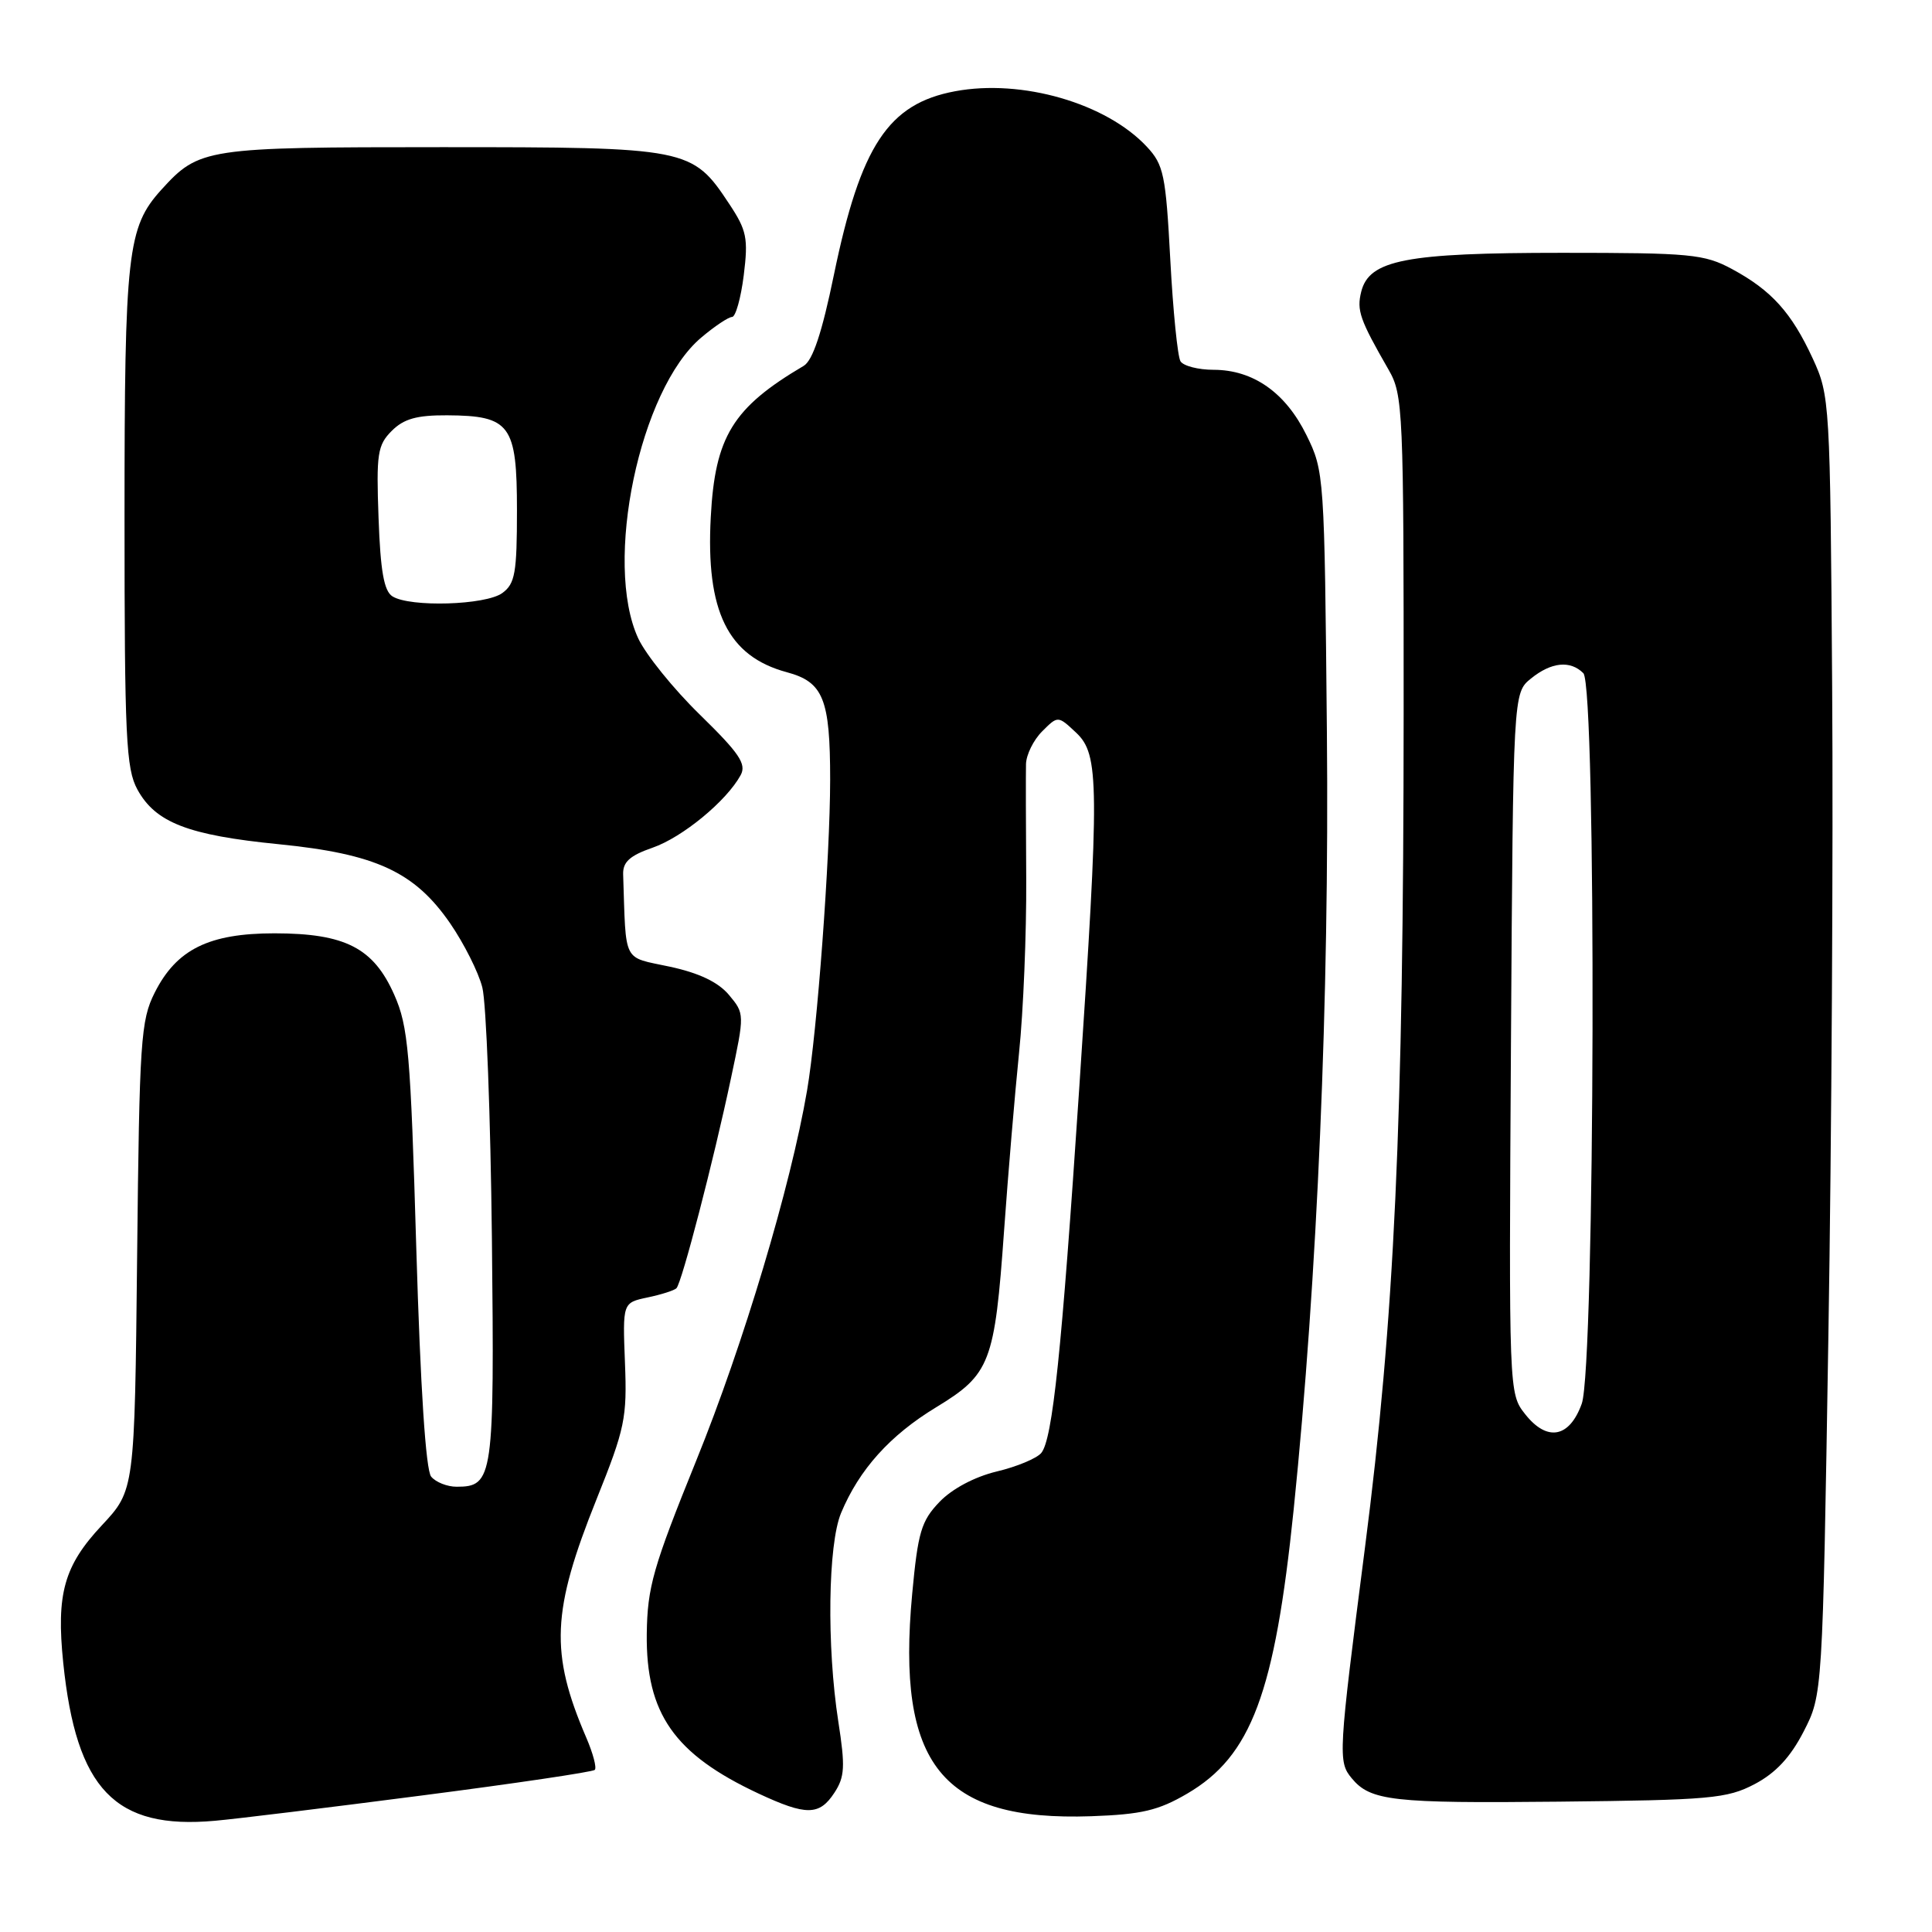<?xml version="1.0" encoding="UTF-8" standalone="no"?>
<!DOCTYPE svg PUBLIC "-//W3C//DTD SVG 1.1//EN" "http://www.w3.org/Graphics/SVG/1.1/DTD/svg11.dtd" >
<svg xmlns="http://www.w3.org/2000/svg" xmlns:xlink="http://www.w3.org/1999/xlink" version="1.1" viewBox="0 0 256 256">
 <g >
 <path fill="currentColor"
d=" M 55.91 237.91 C 68.23 236.32 78.54 234.79 78.81 234.52 C 79.09 234.24 78.58 232.33 77.69 230.26 C 72.85 219.01 73.09 213.49 79.06 198.62 C 82.81 189.28 83.10 187.89 82.81 180.56 C 82.50 172.62 82.50 172.62 85.80 171.92 C 87.62 171.54 89.34 170.99 89.63 170.70 C 90.34 170.00 94.56 153.74 96.85 142.91 C 98.67 134.36 98.67 134.32 96.59 131.83 C 95.17 130.14 92.65 128.93 88.75 128.09 C 82.42 126.73 82.97 127.82 82.57 115.85 C 82.52 114.22 83.45 113.37 86.48 112.32 C 90.43 110.95 96.27 106.14 98.14 102.71 C 98.94 101.24 97.97 99.81 92.75 94.71 C 89.25 91.30 85.57 86.74 84.57 84.59 C 79.94 74.61 84.76 51.58 92.93 44.72 C 94.70 43.22 96.54 42.00 97.00 42.00 C 97.47 42.00 98.17 39.51 98.55 36.48 C 99.16 31.56 98.95 30.52 96.62 27.01 C 91.72 19.60 91.20 19.50 58.50 19.50 C 27.16 19.50 26.40 19.62 21.37 25.15 C 16.88 30.11 16.50 33.48 16.50 68.50 C 16.50 97.72 16.70 101.86 18.21 104.62 C 20.61 109.00 24.93 110.67 36.91 111.86 C 49.79 113.14 54.93 115.51 59.65 122.35 C 61.47 125.00 63.40 128.82 63.91 130.84 C 64.43 132.85 65.00 147.82 65.18 164.09 C 65.52 195.85 65.36 197.00 60.50 197.00 C 59.26 197.00 57.74 196.40 57.13 195.66 C 56.42 194.80 55.71 183.94 55.16 165.40 C 54.40 139.47 54.10 136.00 52.24 131.81 C 49.49 125.60 45.75 123.68 36.38 123.67 C 27.68 123.67 23.39 125.79 20.50 131.53 C 18.65 135.20 18.47 137.87 18.17 166.48 C 17.84 197.46 17.84 197.46 13.49 202.12 C 8.48 207.47 7.44 211.20 8.38 220.34 C 10.11 237.12 15.25 242.46 28.50 241.26 C 31.25 241.02 43.58 239.51 55.91 237.91 Z  M 157.32 237.66 C 165.81 232.68 168.91 224.40 171.42 200.00 C 174.56 169.35 176.15 132.26 175.82 97.00 C 175.50 62.97 175.47 62.43 173.11 57.65 C 170.34 52.02 166.06 49.01 160.81 49.00 C 158.78 49.00 156.80 48.49 156.42 47.87 C 156.04 47.25 155.43 41.19 155.07 34.41 C 154.47 23.16 154.20 21.84 151.96 19.44 C 146.58 13.67 135.39 10.44 126.56 12.09 C 117.70 13.74 114.04 19.29 110.50 36.40 C 108.92 44.09 107.69 47.77 106.49 48.48 C 97.10 54.02 94.74 57.85 94.18 68.53 C 93.51 81.00 96.44 86.96 104.25 89.07 C 109.10 90.37 110.00 92.61 110.00 103.32 C 109.99 113.63 108.29 136.61 106.94 144.50 C 104.77 157.19 98.50 178.15 92.27 193.50 C 86.53 207.67 85.78 210.30 85.70 216.50 C 85.58 227.06 89.34 232.43 100.50 237.65 C 106.84 240.61 108.57 240.59 110.56 237.55 C 111.94 235.45 112.01 234.08 111.08 228.11 C 109.53 218.11 109.71 204.63 111.45 200.47 C 113.85 194.72 117.92 190.19 124.03 186.48 C 131.22 182.11 131.80 180.62 133.05 163.00 C 133.58 155.57 134.47 145.00 135.03 139.50 C 135.60 134.00 136.02 123.65 135.98 116.50 C 135.93 109.35 135.92 102.49 135.95 101.25 C 135.98 100.01 136.94 98.06 138.09 96.91 C 140.18 94.82 140.18 94.82 142.59 97.08 C 145.67 99.98 145.70 103.81 142.99 144.41 C 140.67 179.23 139.47 190.73 137.97 192.53 C 137.38 193.24 134.73 194.35 132.07 194.98 C 129.13 195.69 126.16 197.27 124.49 199.01 C 122.07 201.53 121.63 203.02 120.87 211.19 C 118.76 233.86 124.78 241.34 144.59 240.66 C 151.28 240.42 153.49 239.90 157.32 237.66 Z  M 232.49 236.41 C 235.28 234.94 237.23 232.86 238.99 229.44 C 241.50 224.55 241.50 224.55 242.27 177.03 C 242.70 150.89 242.92 112.18 242.77 91.00 C 242.51 53.23 242.46 52.41 240.20 47.51 C 237.39 41.42 234.73 38.47 229.50 35.65 C 225.82 33.67 224.03 33.50 207.00 33.50 C 186.25 33.50 181.43 34.44 180.37 38.65 C 179.75 41.14 180.18 42.35 183.99 48.98 C 185.92 52.32 186.00 54.24 185.99 94.48 C 185.97 148.92 184.78 174.68 180.86 205.11 C 177.33 232.54 177.28 233.42 179.11 235.63 C 181.59 238.63 184.53 238.96 206.50 238.73 C 226.63 238.52 228.84 238.32 232.49 236.41 Z  M 52.00 79.02 C 50.88 78.32 50.41 75.66 50.16 68.63 C 49.85 60.12 50.02 58.98 51.91 57.09 C 53.51 55.49 55.23 55.01 59.25 55.03 C 67.62 55.08 68.50 56.28 68.50 67.62 C 68.50 75.91 68.25 77.35 66.56 78.58 C 64.36 80.19 54.33 80.49 52.00 79.02 Z  M 202.08 187.37 C 199.93 184.65 199.93 184.43 200.21 138.23 C 200.50 91.82 200.50 91.82 202.86 89.91 C 205.56 87.72 208.07 87.47 209.80 89.20 C 211.56 90.96 211.36 181.07 209.59 186.00 C 207.96 190.53 204.99 191.07 202.08 187.37 Z "/>
</g>
</svg>